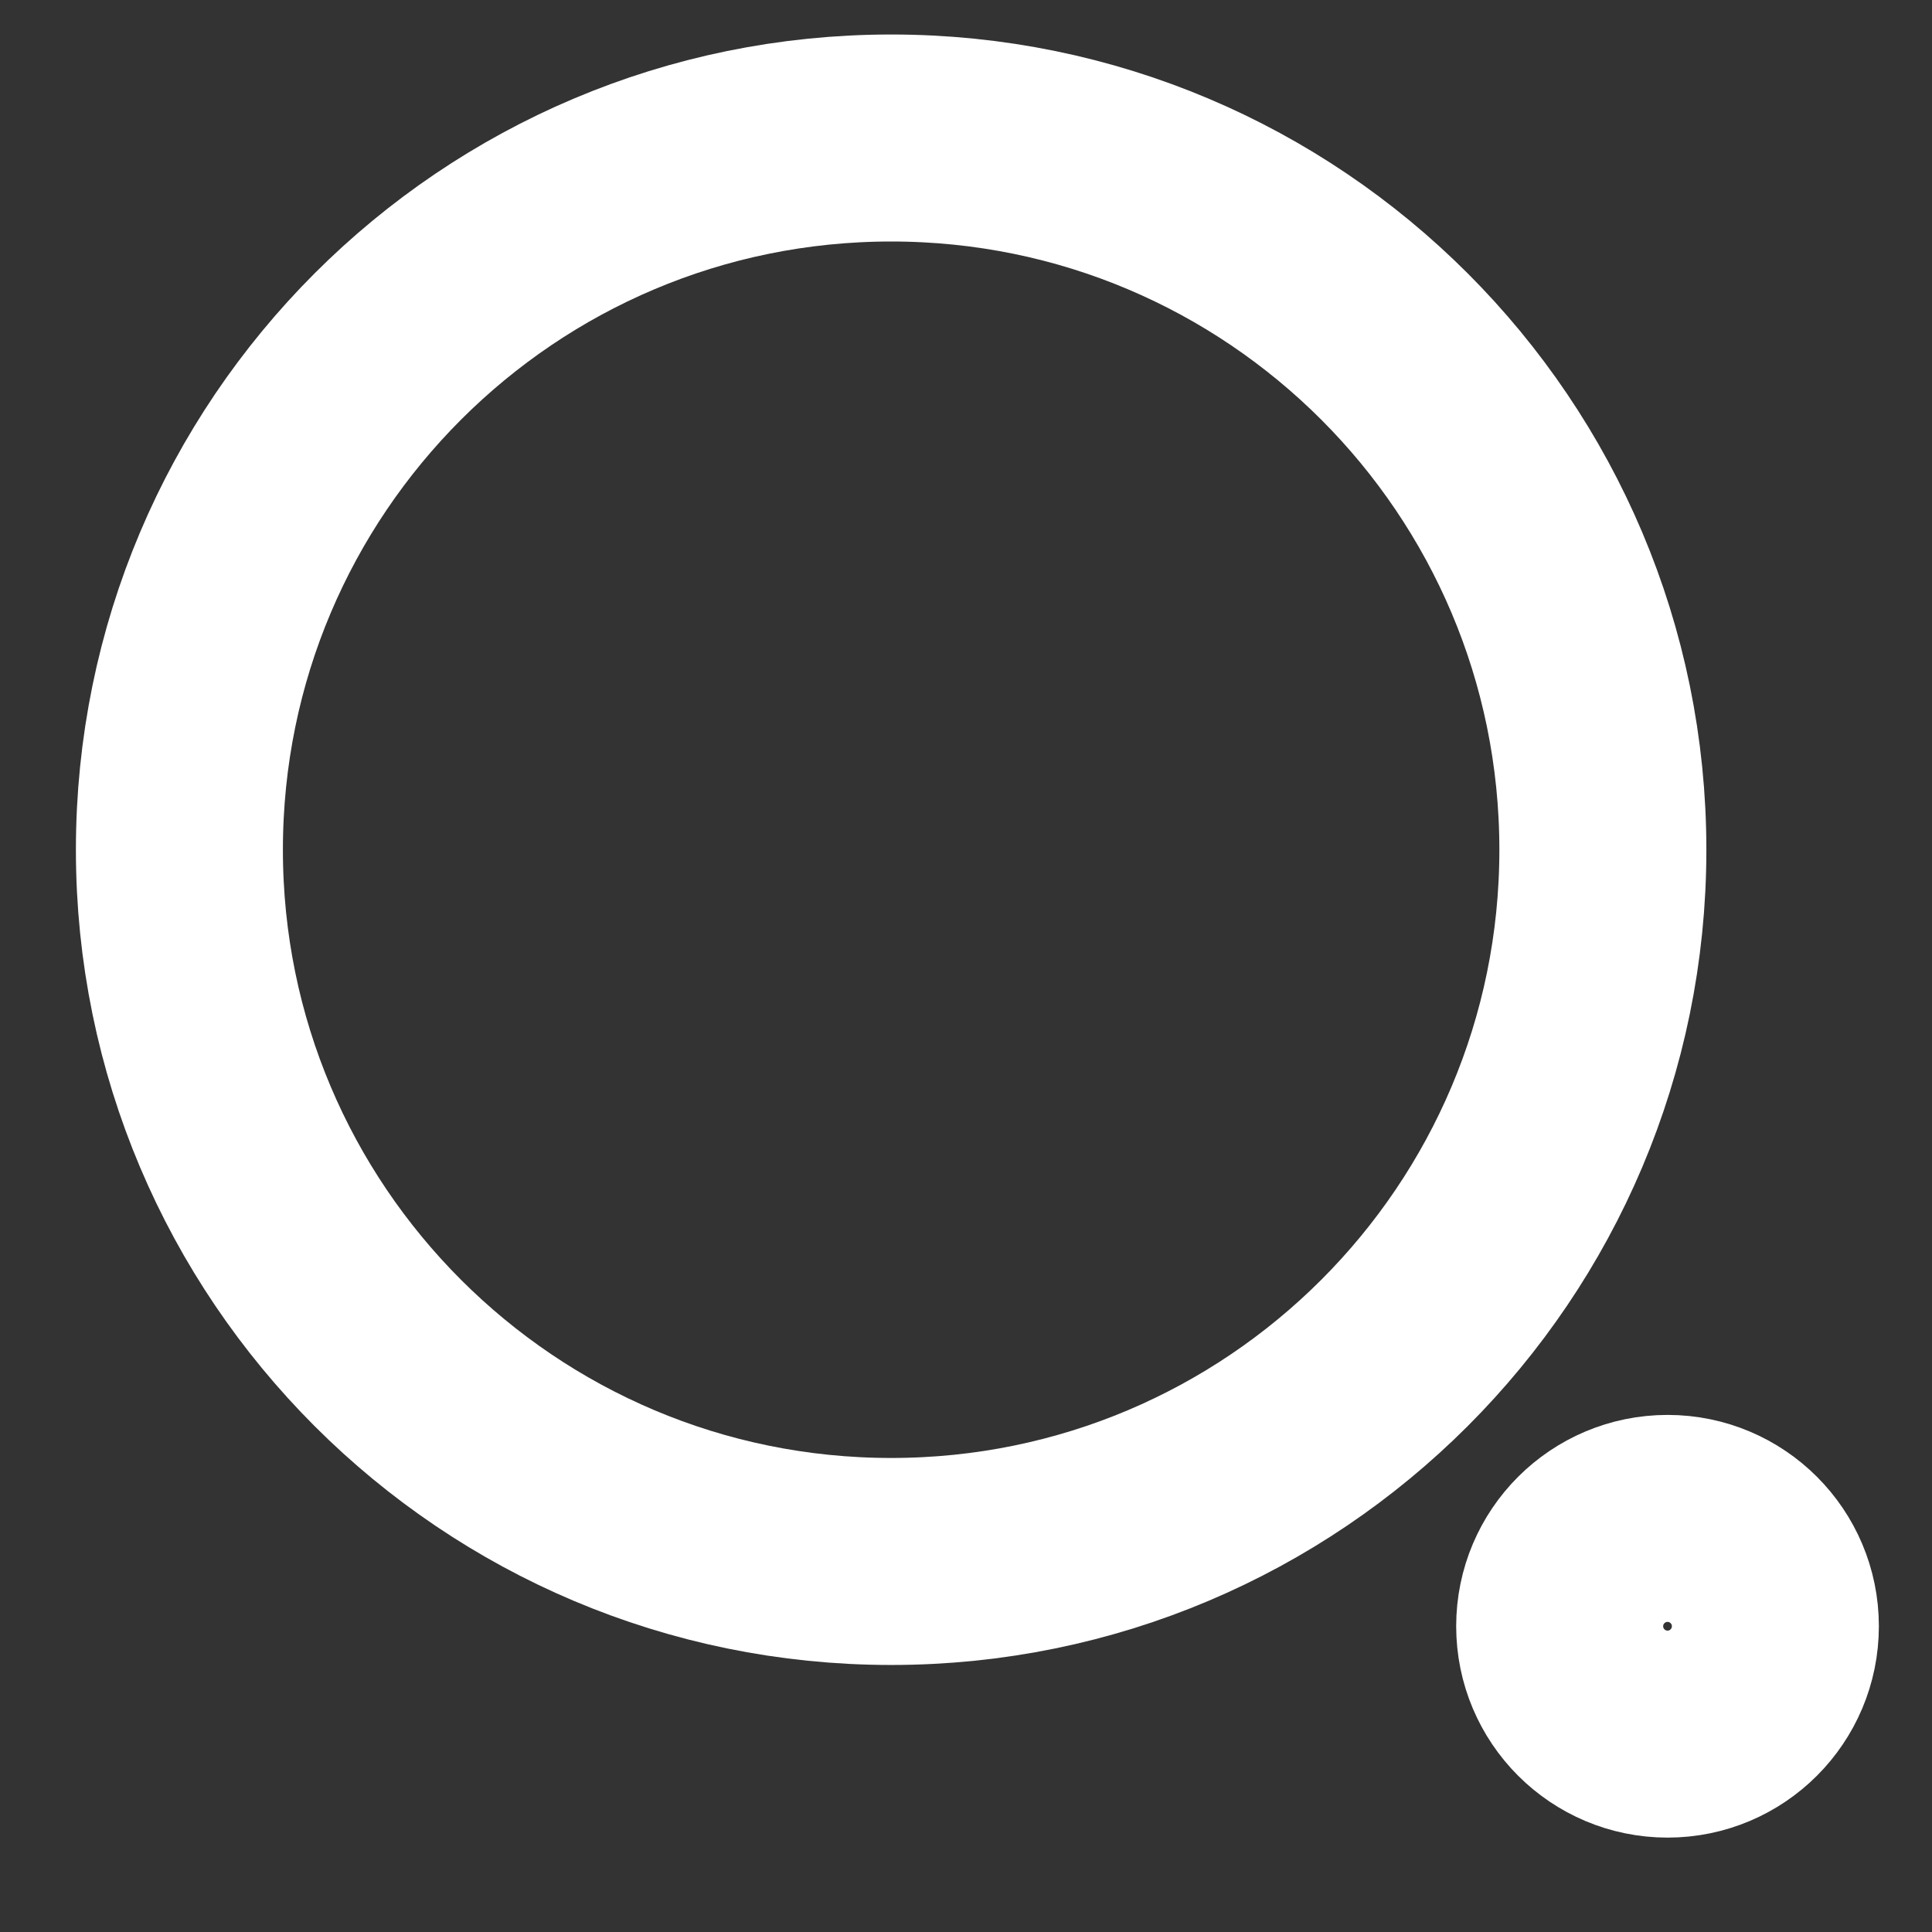<svg width="14" height="14" viewBox="0 0 14 14" fill="none" xmlns="http://www.w3.org/2000/svg">
<rect x="0" y="0" width="14" height="14" fill="#333333" stroke="none"/>
<path d="M1.3 6.158C1.3 3.309 3.609 1 6.458 1C9.306 1 11.615 3.309 11.615 6.158C11.615 9.006 9.306 11.315 6.458 11.315C3.609 11.315 1.3 9.006 1.3 6.158Z" stroke="white" stroke-width="1.5"/>
<path d="M11.302 11.784C11.302 11.353 11.652 11.003 12.084 11.003C12.515 11.003 12.865 11.353 12.865 11.784C12.865 12.216 12.515 12.566 12.084 12.566C11.652 12.566 11.302 12.216 11.302 11.784Z" stroke="white" stroke-width="1.5"/>
</svg>
